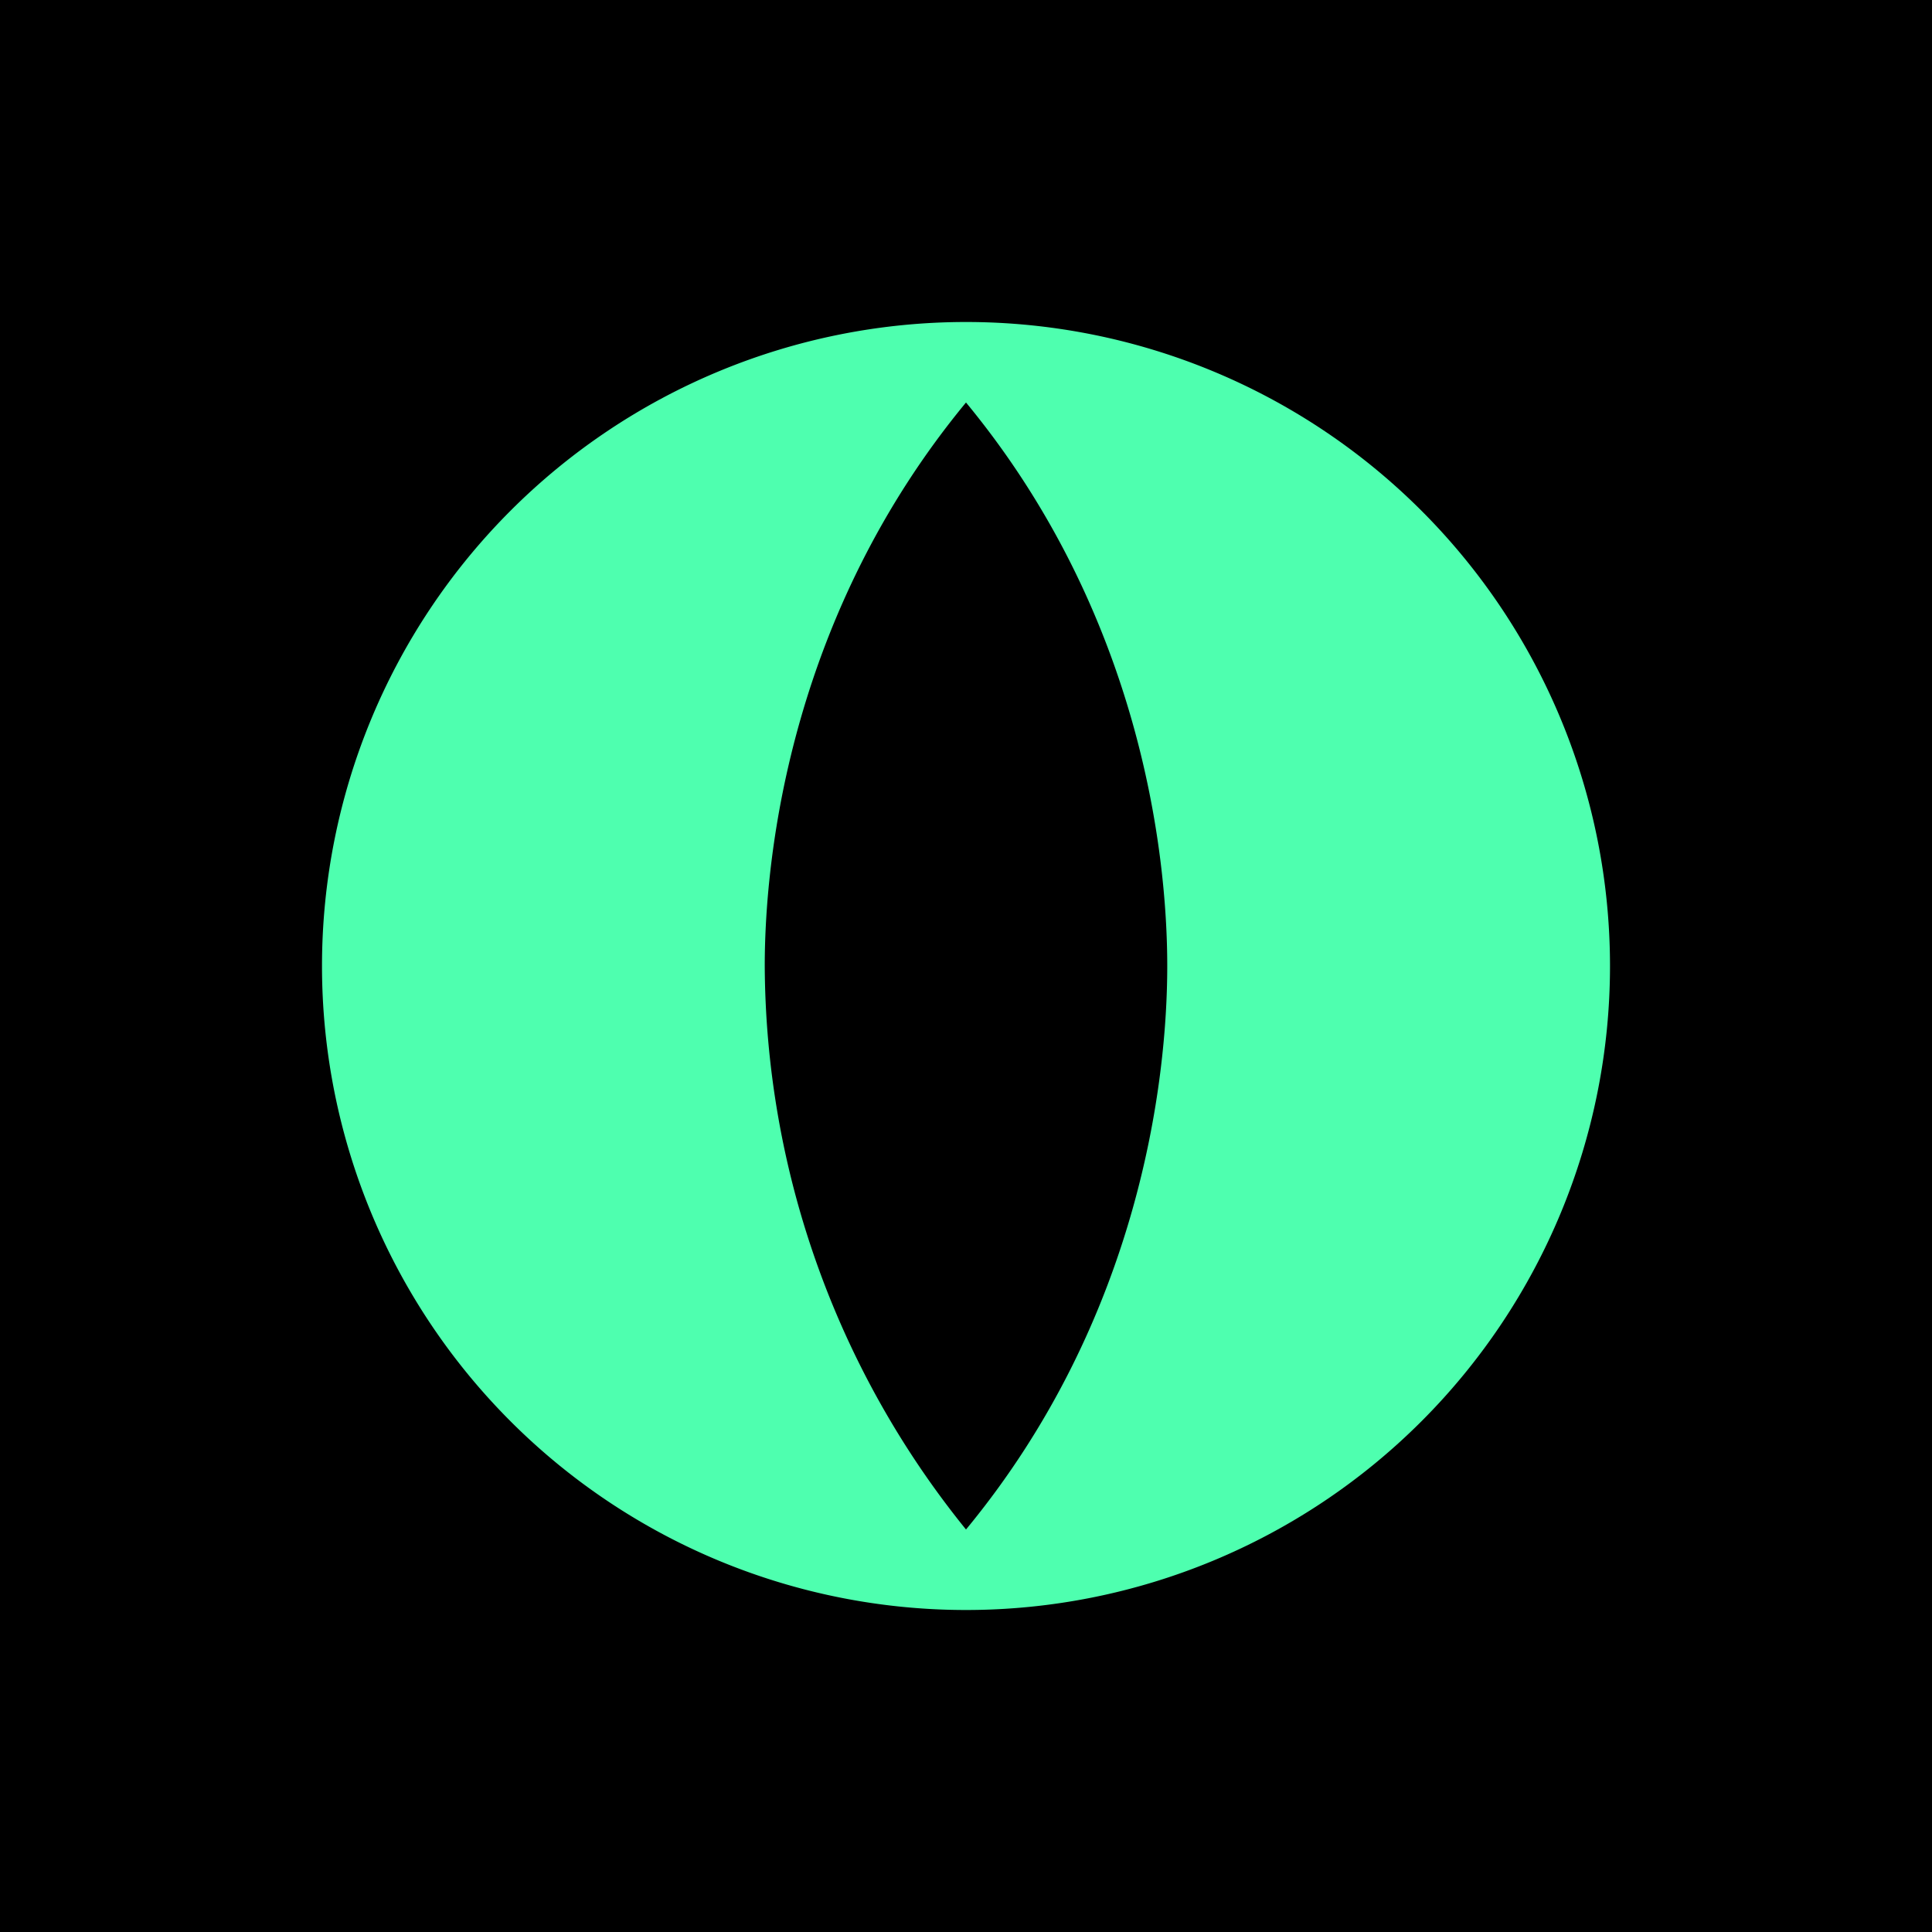 <svg xmlns="http://www.w3.org/2000/svg" width="24" height="24" fill="none" viewBox="0 0 24 24">
    <g clip-path="url(#BSX__a)">
        <path fill="#000" d="M24 0H0v24h24z"/>
        <path fill="#4EFFAF" d="M12 20a8 8 0 1 0 0-16 8 8 0 0 0 0 16m-2.5-8c0-1.43.345-4.39 2.5-7 2.155 2.61 2.5 5.57 2.5 7s-.345 4.39-2.5 7a11.2 11.2 0 0 1-2.5-7"/>
    </g>
    <defs>
        <clipPath id="BSX__a">
            <path fill="#fff" d="M0 0h24v24H0z"/>
        </clipPath>
    </defs>
</svg>
